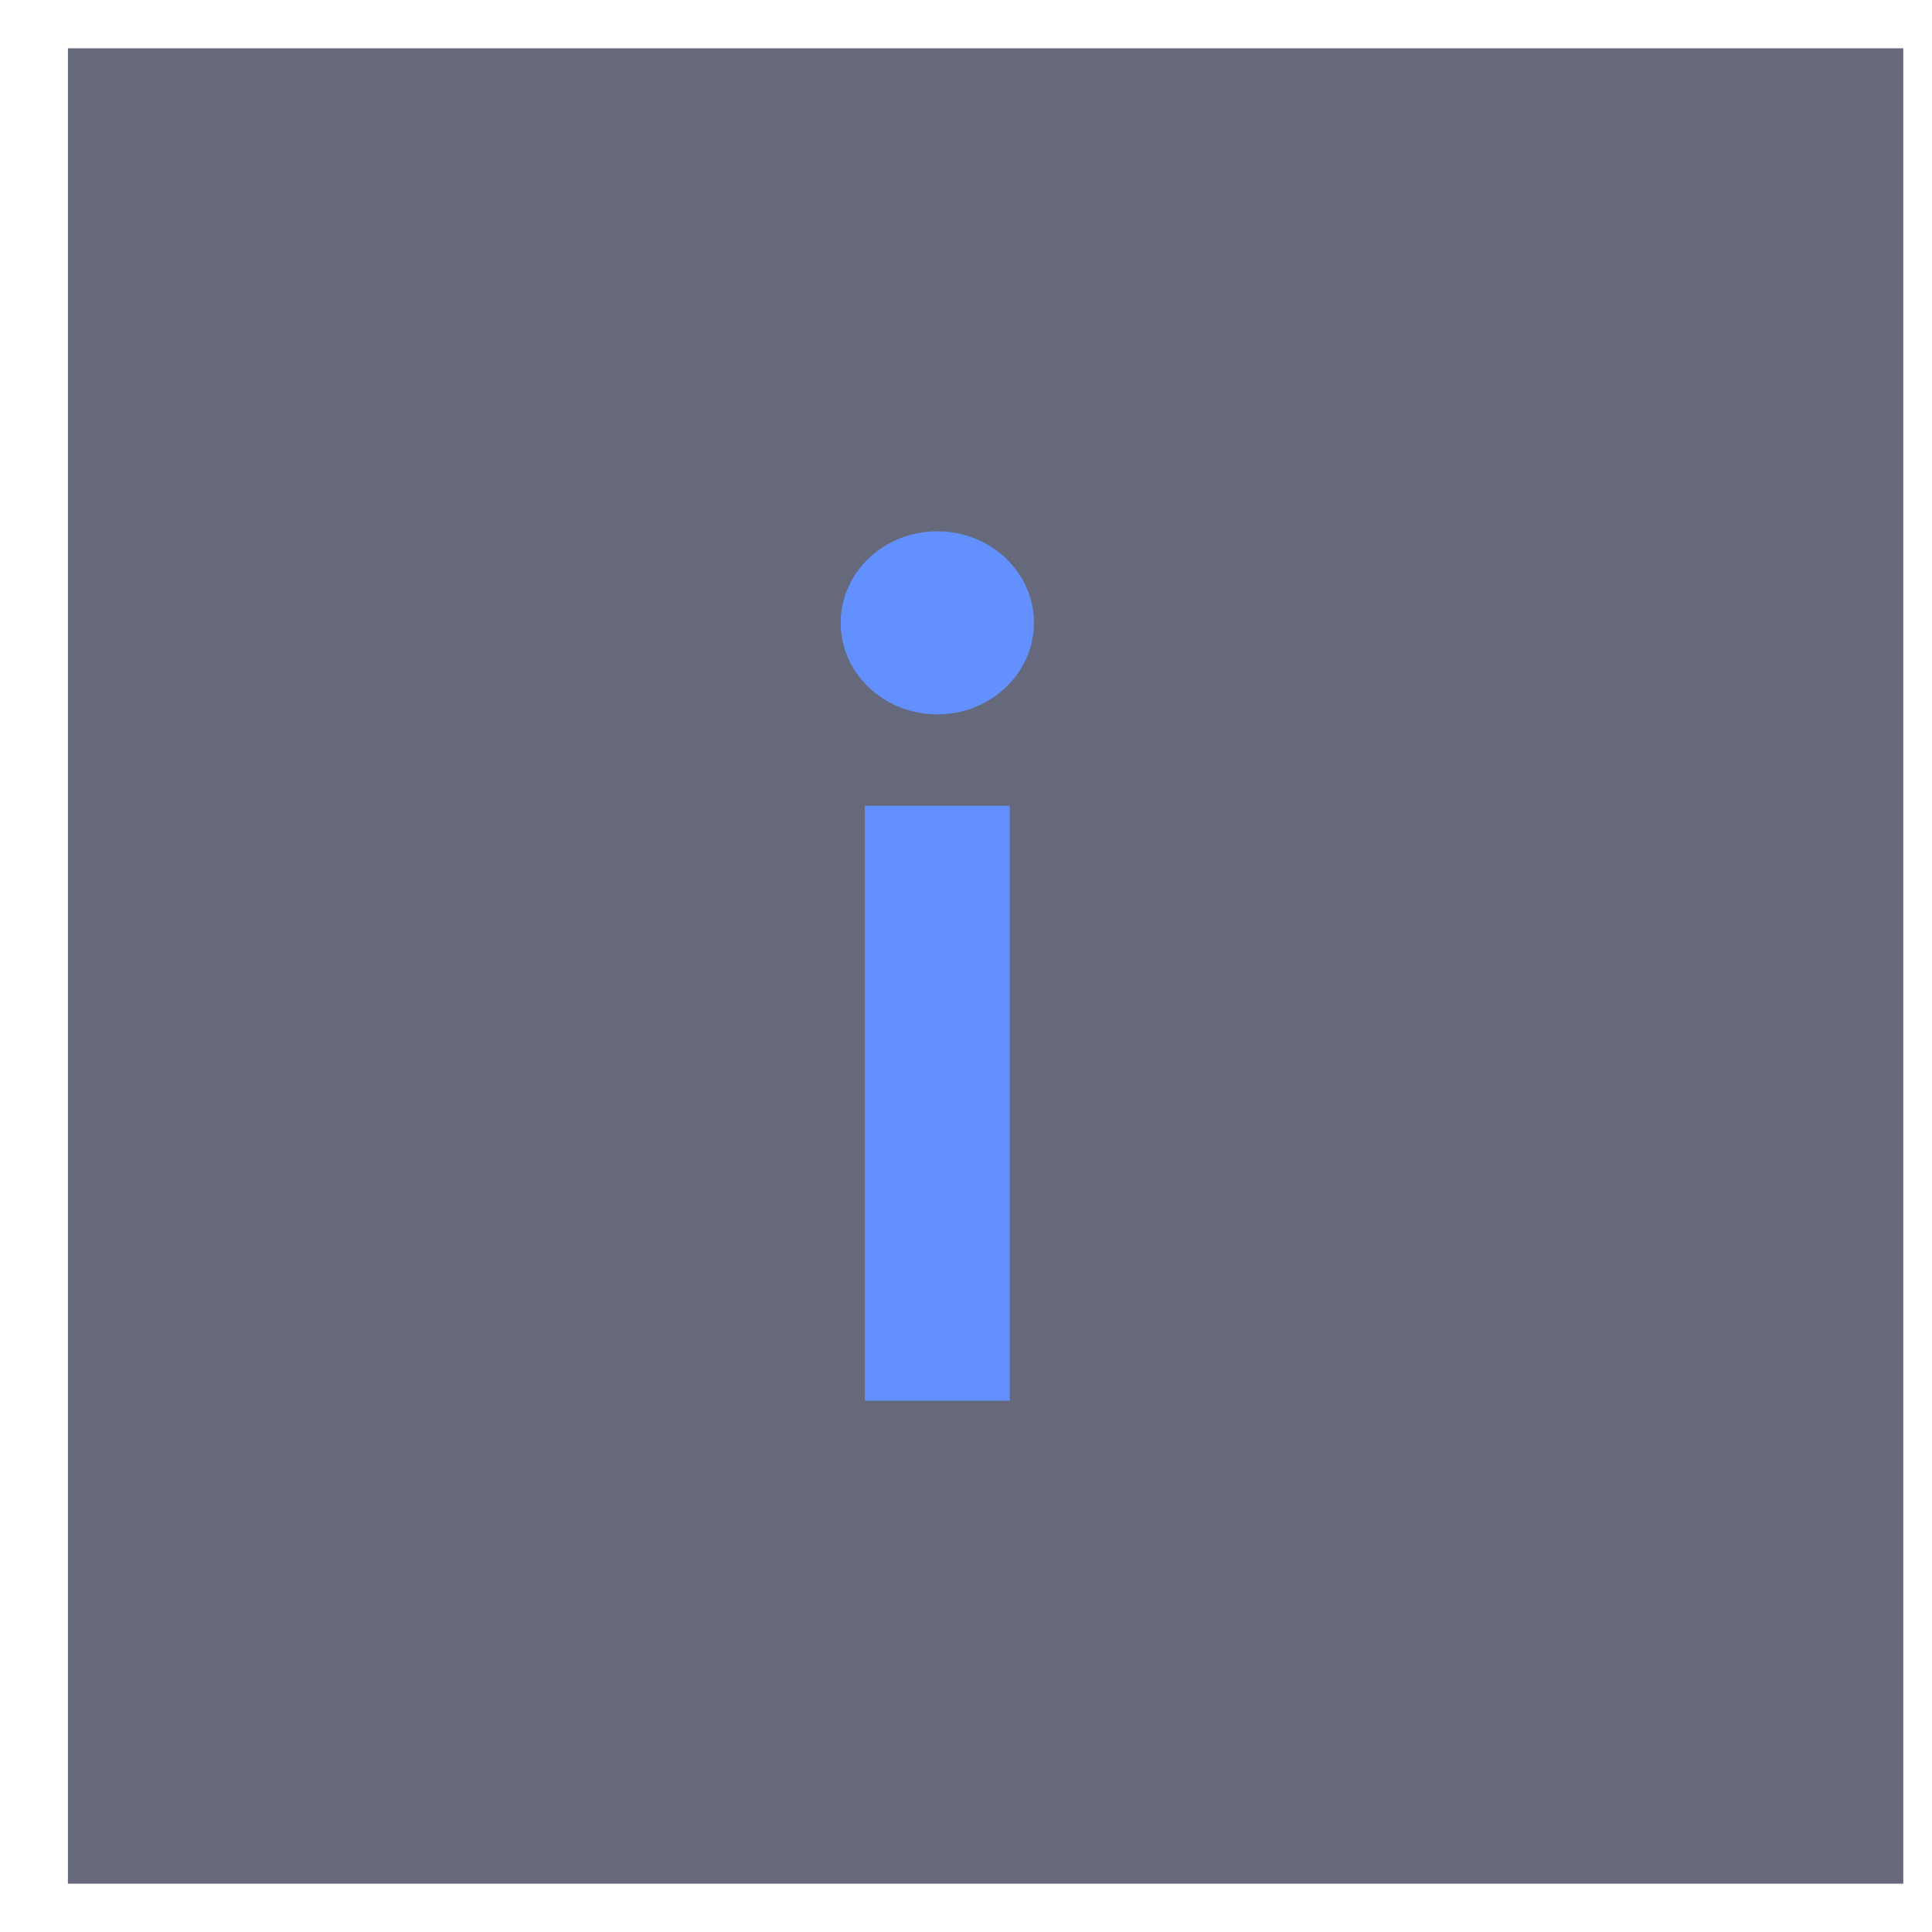 <svg width="20" height="20" viewBox="0 0 20 20" fill="none" xmlns="http://www.w3.org/2000/svg">
<rect width="19" height="19" transform="translate(0.703 0.5)" fill="#010526" fill-opacity="0.6"/>
<path d="M8.953 8.342H10.453V14.5H8.953V8.342Z" fill="#6291FF"/>
<path d="M10.703 6.447C10.703 6.971 10.255 7.395 9.703 7.395C9.15 7.395 8.703 6.971 8.703 6.447C8.703 5.924 9.15 5.5 9.703 5.5C10.255 5.5 10.703 5.924 10.703 6.447Z" fill="#6291FF"/>
</svg>
